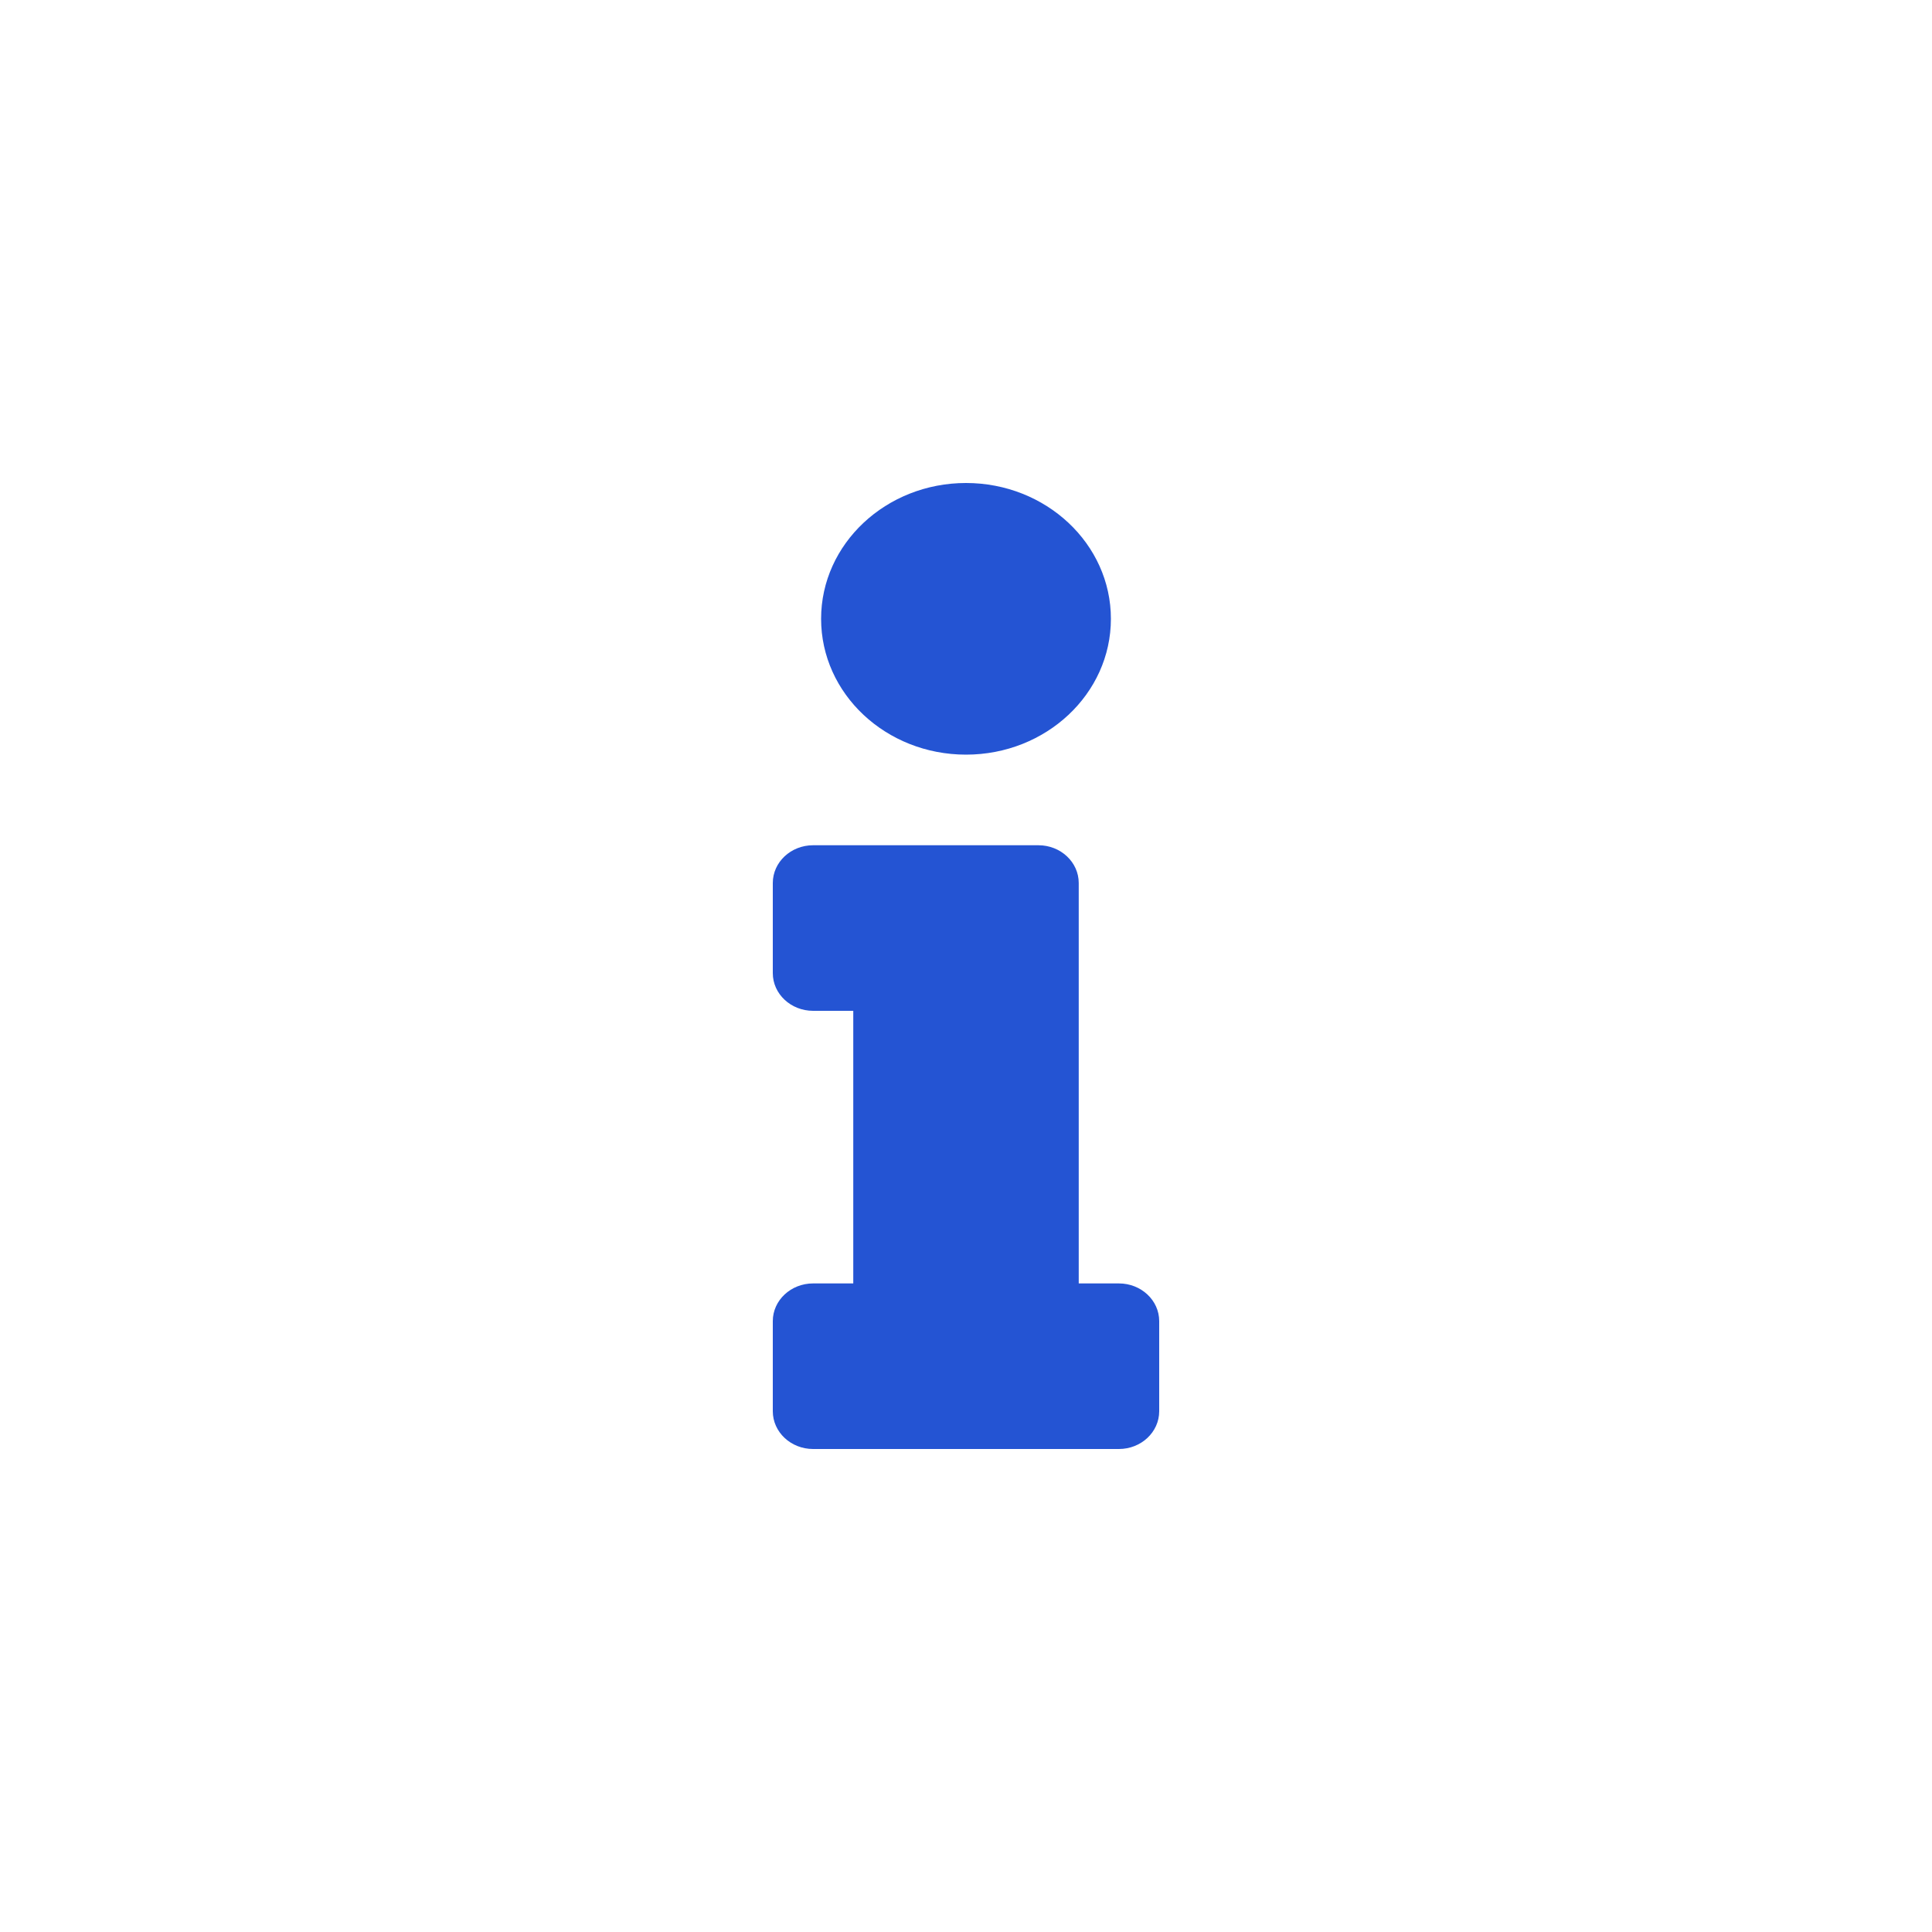 <svg width="20" height="20" viewBox="0 0 20 20" fill="none" xmlns="http://www.w3.org/2000/svg">
<g filter="url(#filter0_d_489_502)">
<rect x="1" y="1" width="18" height="18" rx="6" fill="white"/>
<path d="M8.417 13.286H8.833V10.464H8.417C8.187 10.464 8 10.289 8 10.074V9.141C8 8.925 8.187 8.75 8.417 8.75H10.75C10.98 8.75 11.167 8.925 11.167 9.141V13.286H11.583C11.813 13.286 12 13.461 12 13.676V14.609C12 14.825 11.813 15 11.583 15H8.417C8.187 15 8 14.825 8 14.609V13.676C8 13.461 8.187 13.286 8.417 13.286ZM10 5C9.172 5 8.5 5.63 8.5 6.406C8.5 7.183 9.172 7.812 10 7.812C10.828 7.812 11.5 7.183 11.5 6.406C11.5 5.63 10.828 5 10 5Z" fill="#2454D3"/>
</g>
<defs>
<filter id="filter0_d_489_502" x="0" y="0" width="20" height="20" filterUnits="userSpaceOnUse" color-interpolation-filters="sRGB">
<feFlood flood-opacity="0" result="BackgroundImageFix"/>
<feColorMatrix in="SourceAlpha" type="matrix" values="0 0 0 0 0 0 0 0 0 0 0 0 0 0 0 0 0 0 127 0" result="hardAlpha"/>
<feOffset/>
<feGaussianBlur stdDeviation="0.5"/>
<feComposite in2="hardAlpha" operator="out"/>
<feColorMatrix type="matrix" values="0 0 0 0 0 0 0 0 0 0 0 0 0 0 0 0 0 0 0.18 0"/>
<feBlend mode="normal" in2="BackgroundImageFix" result="effect1_dropShadow_489_502"/>
<feBlend mode="normal" in="SourceGraphic" in2="effect1_dropShadow_489_502" result="shape"/>
</filter>
</defs>
</svg>
